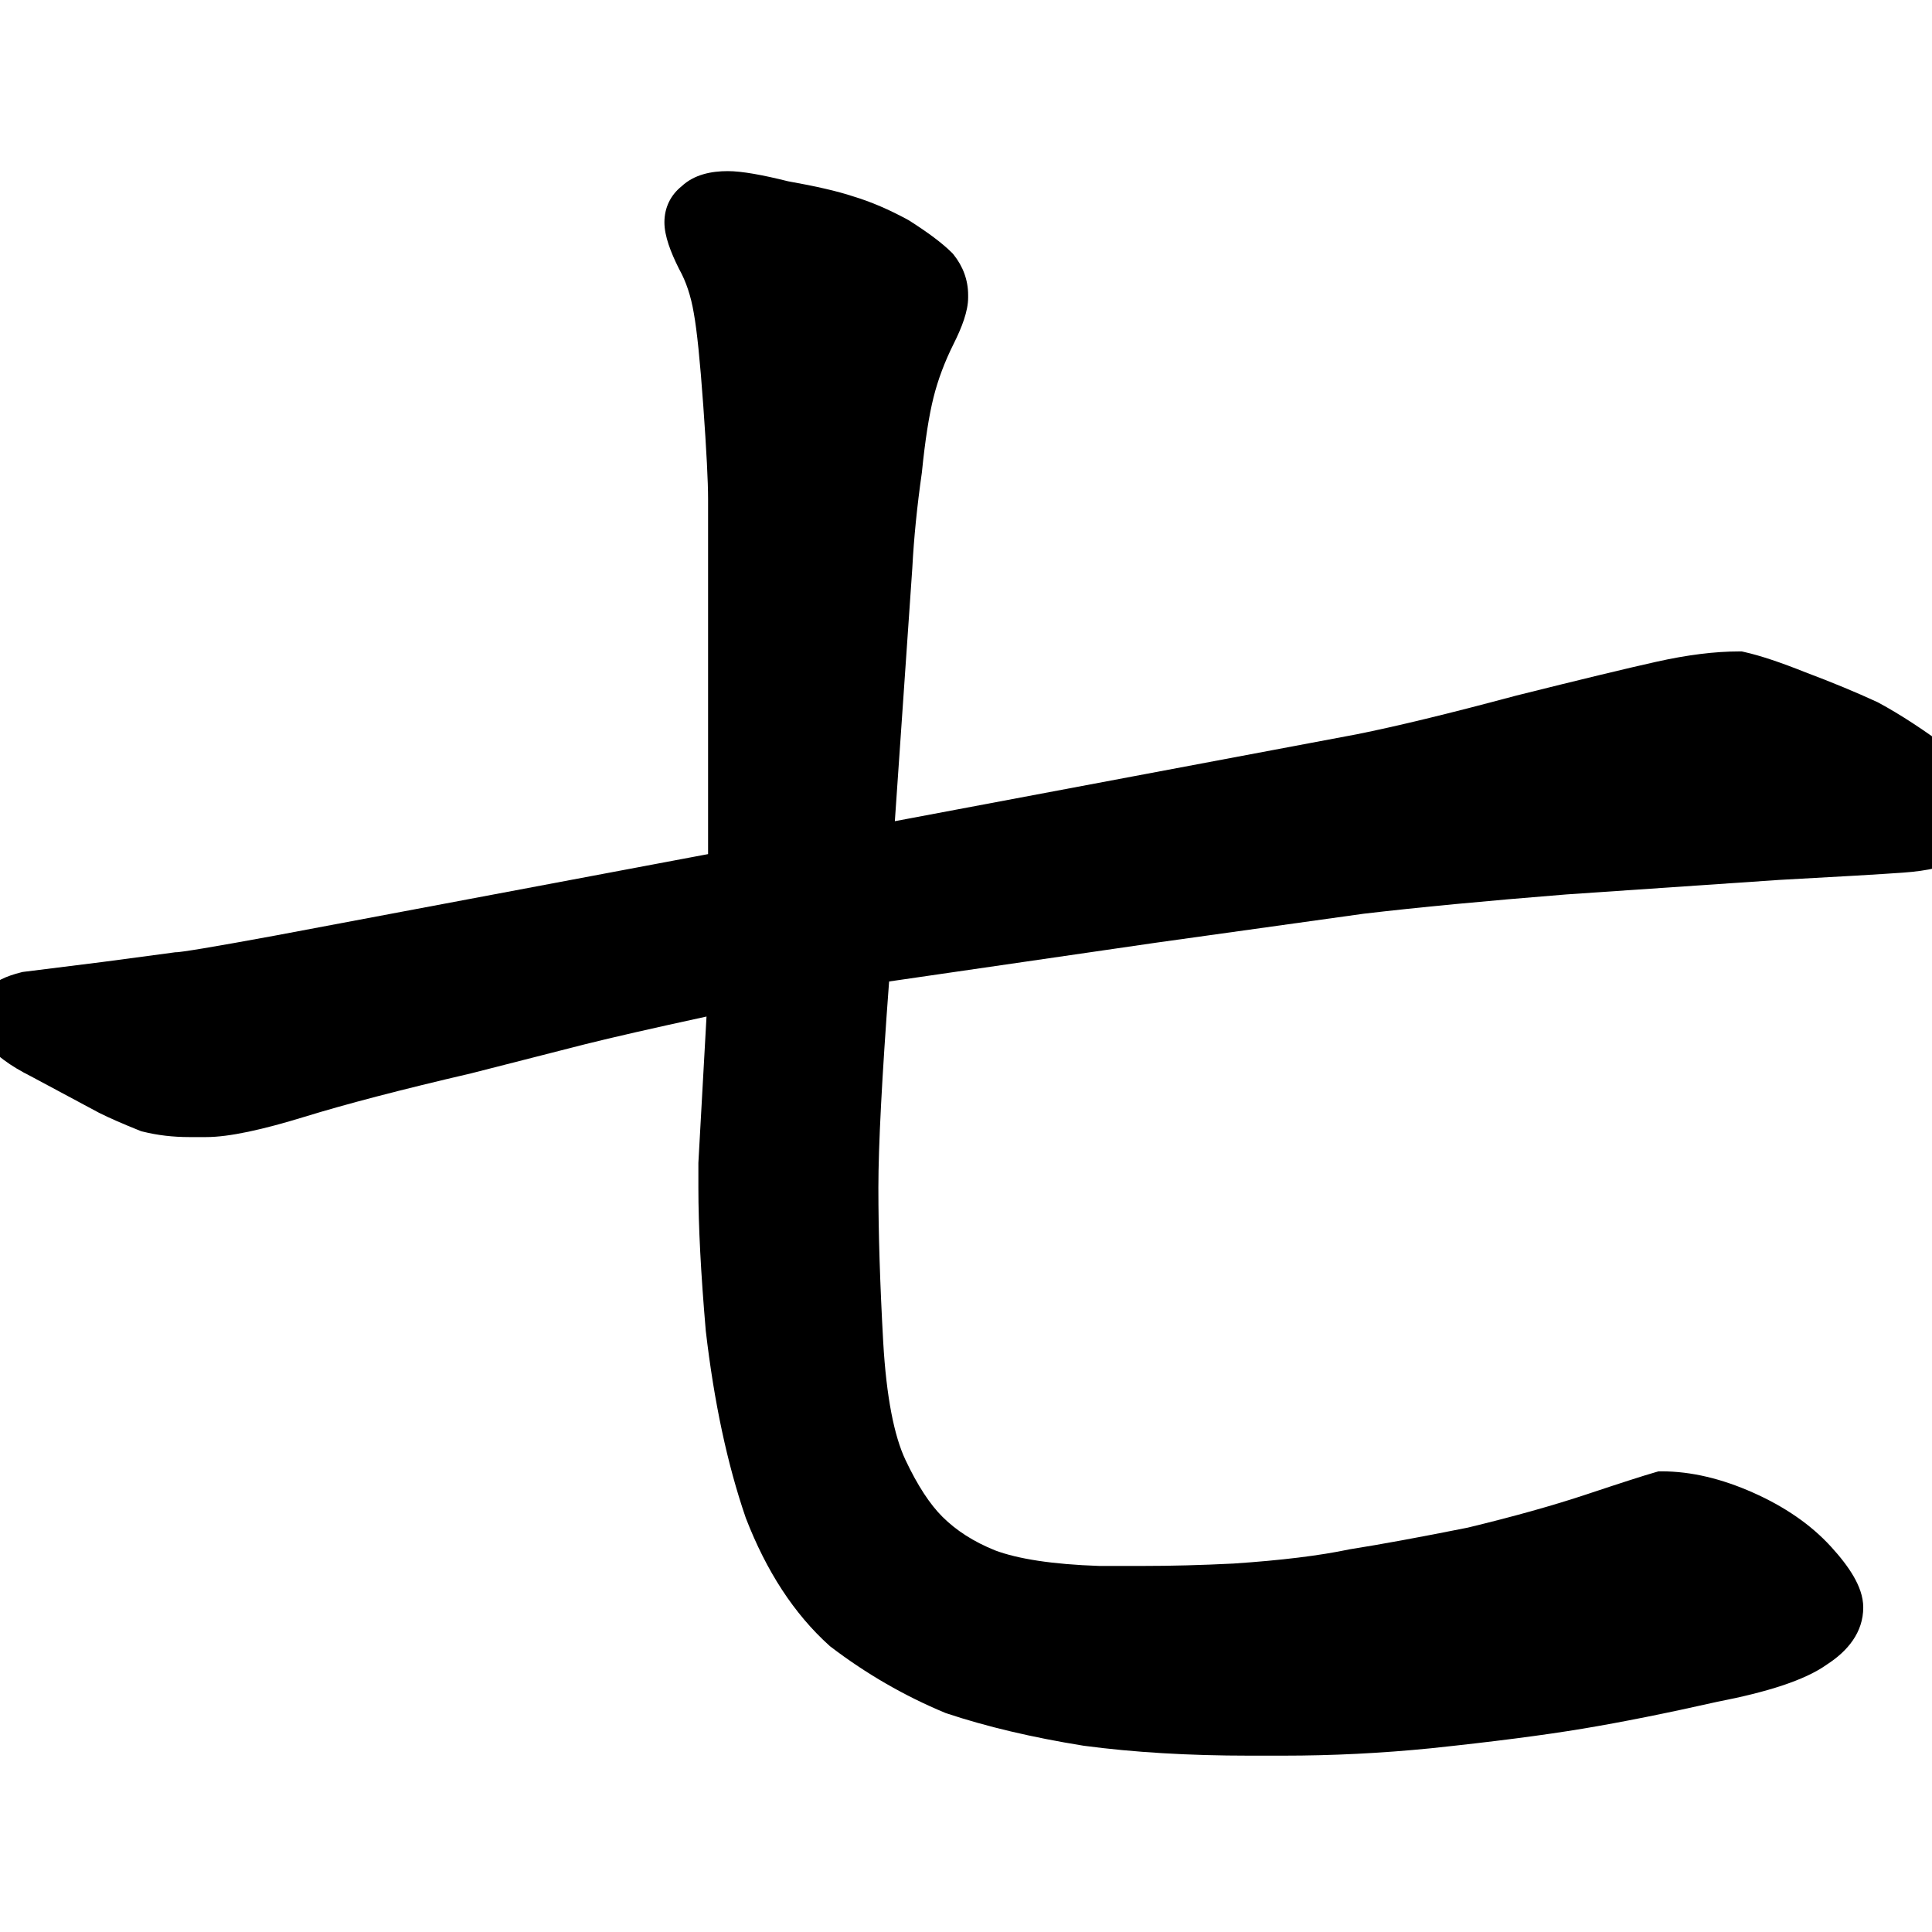 <svg width="350" height="350" viewBox="0 0 350 350" fill="none" xmlns="http://www.w3.org/2000/svg">
<path d="M-2.889 188.391C-1.132 191.026 1.967 193.16 5.63 194.997L17.936 201.59L17.986 201.615C19.884 202.564 22.342 203.636 25.321 204.827L25.573 204.928L25.837 204.994C28.525 205.666 31.343 205.992 34.277 205.992H37.353C41.521 205.992 47.589 204.65 55.229 202.3C62.72 199.995 72.726 197.382 85.281 194.462L85.323 194.453L105.999 189.174L106.009 189.171C110.963 187.933 118.283 186.262 127.991 184.156L126.518 210.67V215.176C126.518 222.071 126.966 230.691 127.851 241.006L127.856 241.066L127.863 241.126C129.352 253.934 131.747 265.214 135.084 274.923L135.109 274.996L135.137 275.067C138.827 284.599 143.831 292.349 150.254 298.129L150.375 298.239L150.506 298.338C156.926 303.23 163.815 307.211 171.167 310.274L171.302 310.331L171.44 310.377C178.718 312.803 186.991 314.753 196.238 316.244L196.292 316.253L196.346 316.26C205.344 317.46 215.339 318.053 226.318 318.053H232.471C241.393 318.053 250.315 317.607 259.236 316.715L259.246 316.714L259.257 316.712C270.43 315.536 279.6 314.355 286.742 313.164C293.851 311.979 301.964 310.356 311.075 308.3C320.059 306.558 326.946 304.413 330.961 301.541C334.725 299.117 337.545 295.718 337.545 291.201C337.545 289.181 336.774 287.257 335.798 285.572C334.796 283.84 333.382 282.028 331.66 280.149C327.996 276.152 323.264 272.928 317.591 270.407C311.922 267.887 306.386 266.547 301.025 266.547H300.465L299.927 266.701C297.778 267.315 293.594 268.661 287.456 270.707C281.459 272.706 274.274 274.721 265.886 276.748C257.159 278.492 250.066 279.794 244.591 280.658L244.49 280.674L244.391 280.695C239.086 281.812 232.125 282.673 223.449 283.253C217.661 283.542 212.173 283.686 206.982 283.686H199.139C190.571 283.396 184.376 282.398 180.302 280.879C176.358 279.296 173.187 277.237 170.7 274.75C168.505 272.556 166.251 269.192 164.02 264.449C162.009 260.176 160.577 253.18 159.999 243.073C159.417 232.582 159.127 223.286 159.127 215.176C159.127 207.597 159.768 195.167 161.07 177.804L209.293 170.798L209.315 170.794L247.044 165.53C256.926 164.368 269.155 163.203 283.742 162.036L283.766 162.034L322.335 159.404L322.363 159.403C333.185 158.818 340.679 158.377 344.816 158.082C349.135 157.773 352.921 156.981 355.744 155.368L356.05 155.193L356.32 154.967C358.374 153.256 360.071 151.282 360.989 148.986L361.275 148.27V146.621C361.275 144.267 360.121 142.247 358.825 140.673C357.497 139.06 355.664 137.482 353.486 135.923C348.705 132.339 344.298 129.445 340.275 127.279L340.167 127.221L340.055 127.169C336.154 125.368 331.827 123.578 327.08 121.797C322.628 120.018 318.894 118.76 315.956 118.107L315.527 118.012H315.088C310.619 118.012 305.632 118.648 300.158 119.865C294.829 121.049 286.289 123.111 274.567 126.041L274.534 126.05L274.501 126.059C262.538 129.268 252.971 131.586 245.771 133.026L162.11 148.765L165.272 102.919L165.274 102.886C165.56 97.451 166.133 91.711 166.997 85.663L167.009 85.58L167.017 85.496C167.594 79.726 168.303 75.254 169.115 72.005C169.917 68.796 171.129 65.554 172.767 62.277C174.248 59.316 175.387 56.381 175.387 53.897V53.457C175.387 50.727 174.451 48.247 172.752 46.124L172.614 45.951L172.457 45.795C170.681 44.018 168.045 42.075 164.745 39.975L164.631 39.903L164.513 39.838C161.114 37.984 157.8 36.553 154.576 35.581C151.692 34.625 147.724 33.72 142.777 32.843C138.146 31.69 134.402 31 131.836 31C128.837 31 125.749 31.627 123.502 33.729C121.464 35.354 120.365 37.643 120.365 40.273C120.365 42.758 121.504 45.693 122.985 48.654L123.024 48.732L123.066 48.808C124.273 50.98 125.169 53.607 125.693 56.751L125.698 56.78L125.703 56.809C126.246 59.793 126.82 65.307 127.407 73.517C127.993 81.727 128.275 87.308 128.275 90.371V154.729L49.812 169.494L49.802 169.496C44.248 170.519 39.956 171.282 36.916 171.789C35.392 172.043 34.204 172.229 33.338 172.35C32.571 172.458 32.209 172.491 32.108 172.501C32.093 172.502 32.084 172.503 32.08 172.503C32.077 172.504 32.076 172.503 32.08 172.503L31.815 172.504L18.4 174.293L18.368 174.297L4.098 176.08L3.864 176.139C2.529 176.473 1.274 176.888 0.189 177.431C-0.776 177.913 -1.877 178.629 -2.698 179.727C-3.324 180.484 -3.62 181.303 -3.771 181.906C-3.95 182.624 -4 183.342 -4 183.975C-4 185.166 -3.715 186.358 -3.355 187.437L-3.186 187.945L-2.889 188.391Z" fill="black"/>
</svg>
